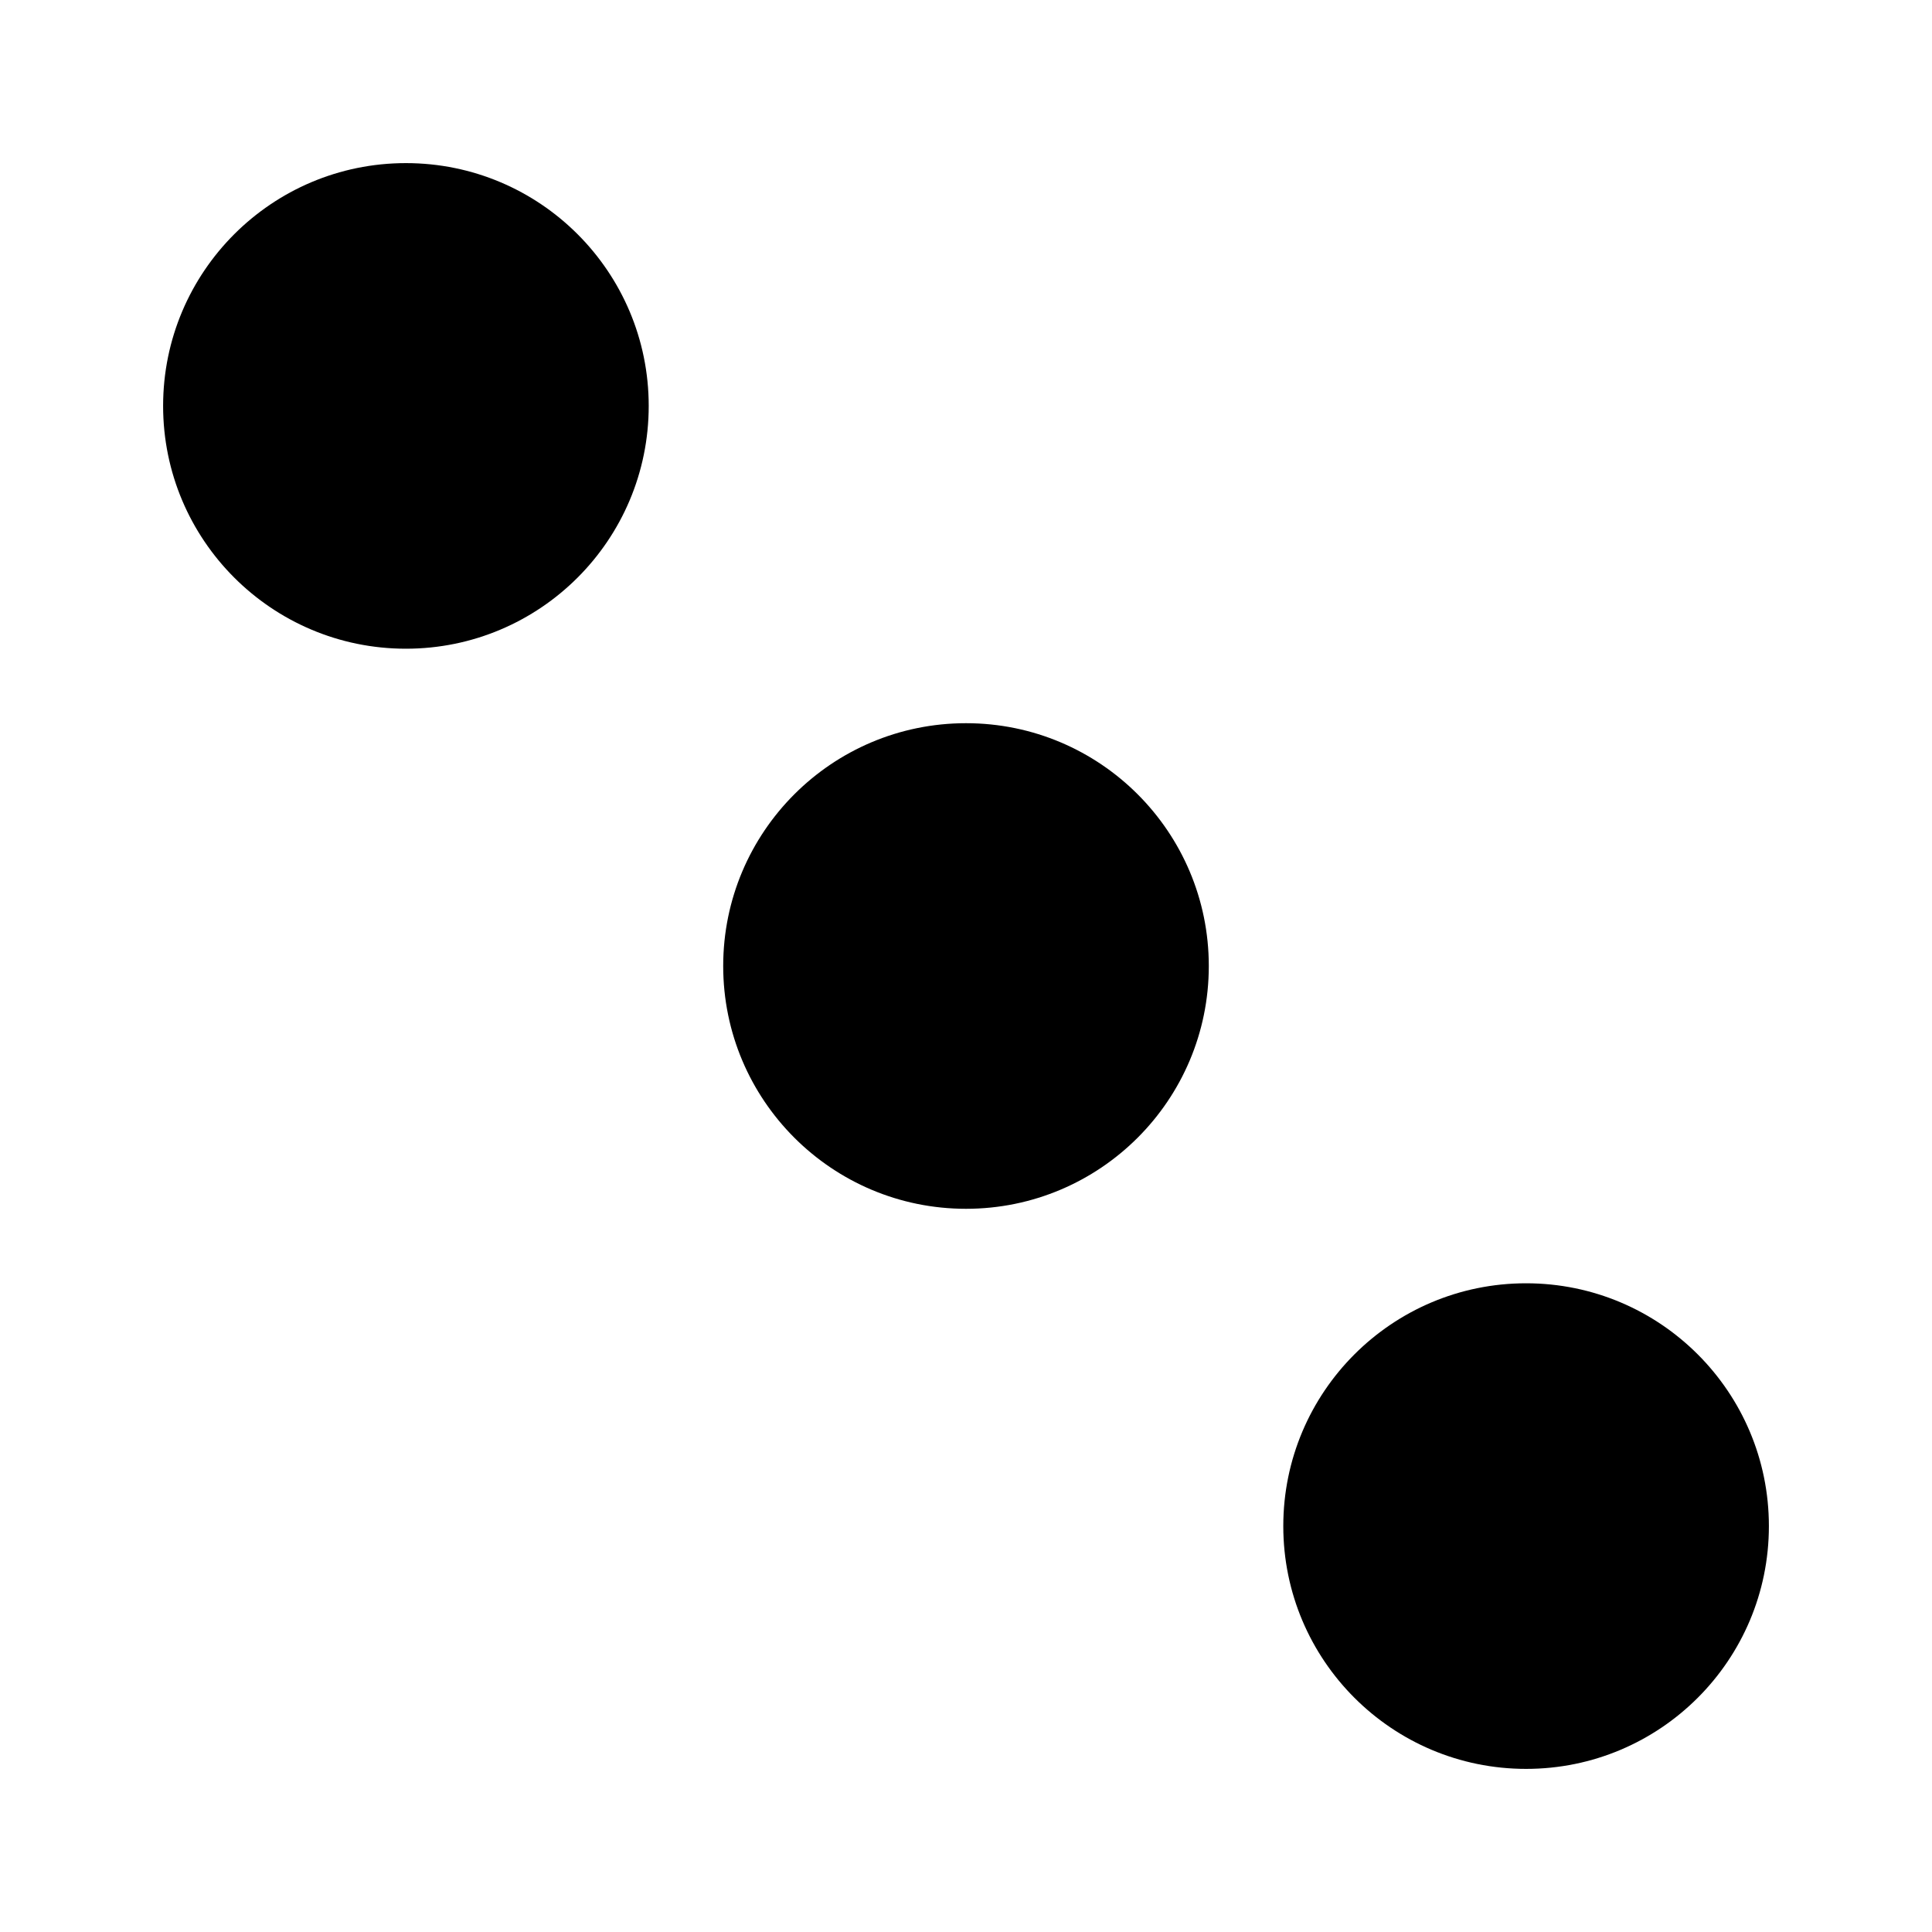 <svg xmlns="http://www.w3.org/2000/svg" width="557" height="557">
<!-- <rect x="4" y="4" width="549" height="549" rx="68" fill="none" stroke="#000" stroke-width="7"/> -->
<g>
	<circle cx="439.975" cy="439.974" r="70"/> 
	<circle cx="117.026" cy="117.026" r="70"/> 
	<circle cx="278.5" cy="278.5" r="70"/> 
</g>
</svg>